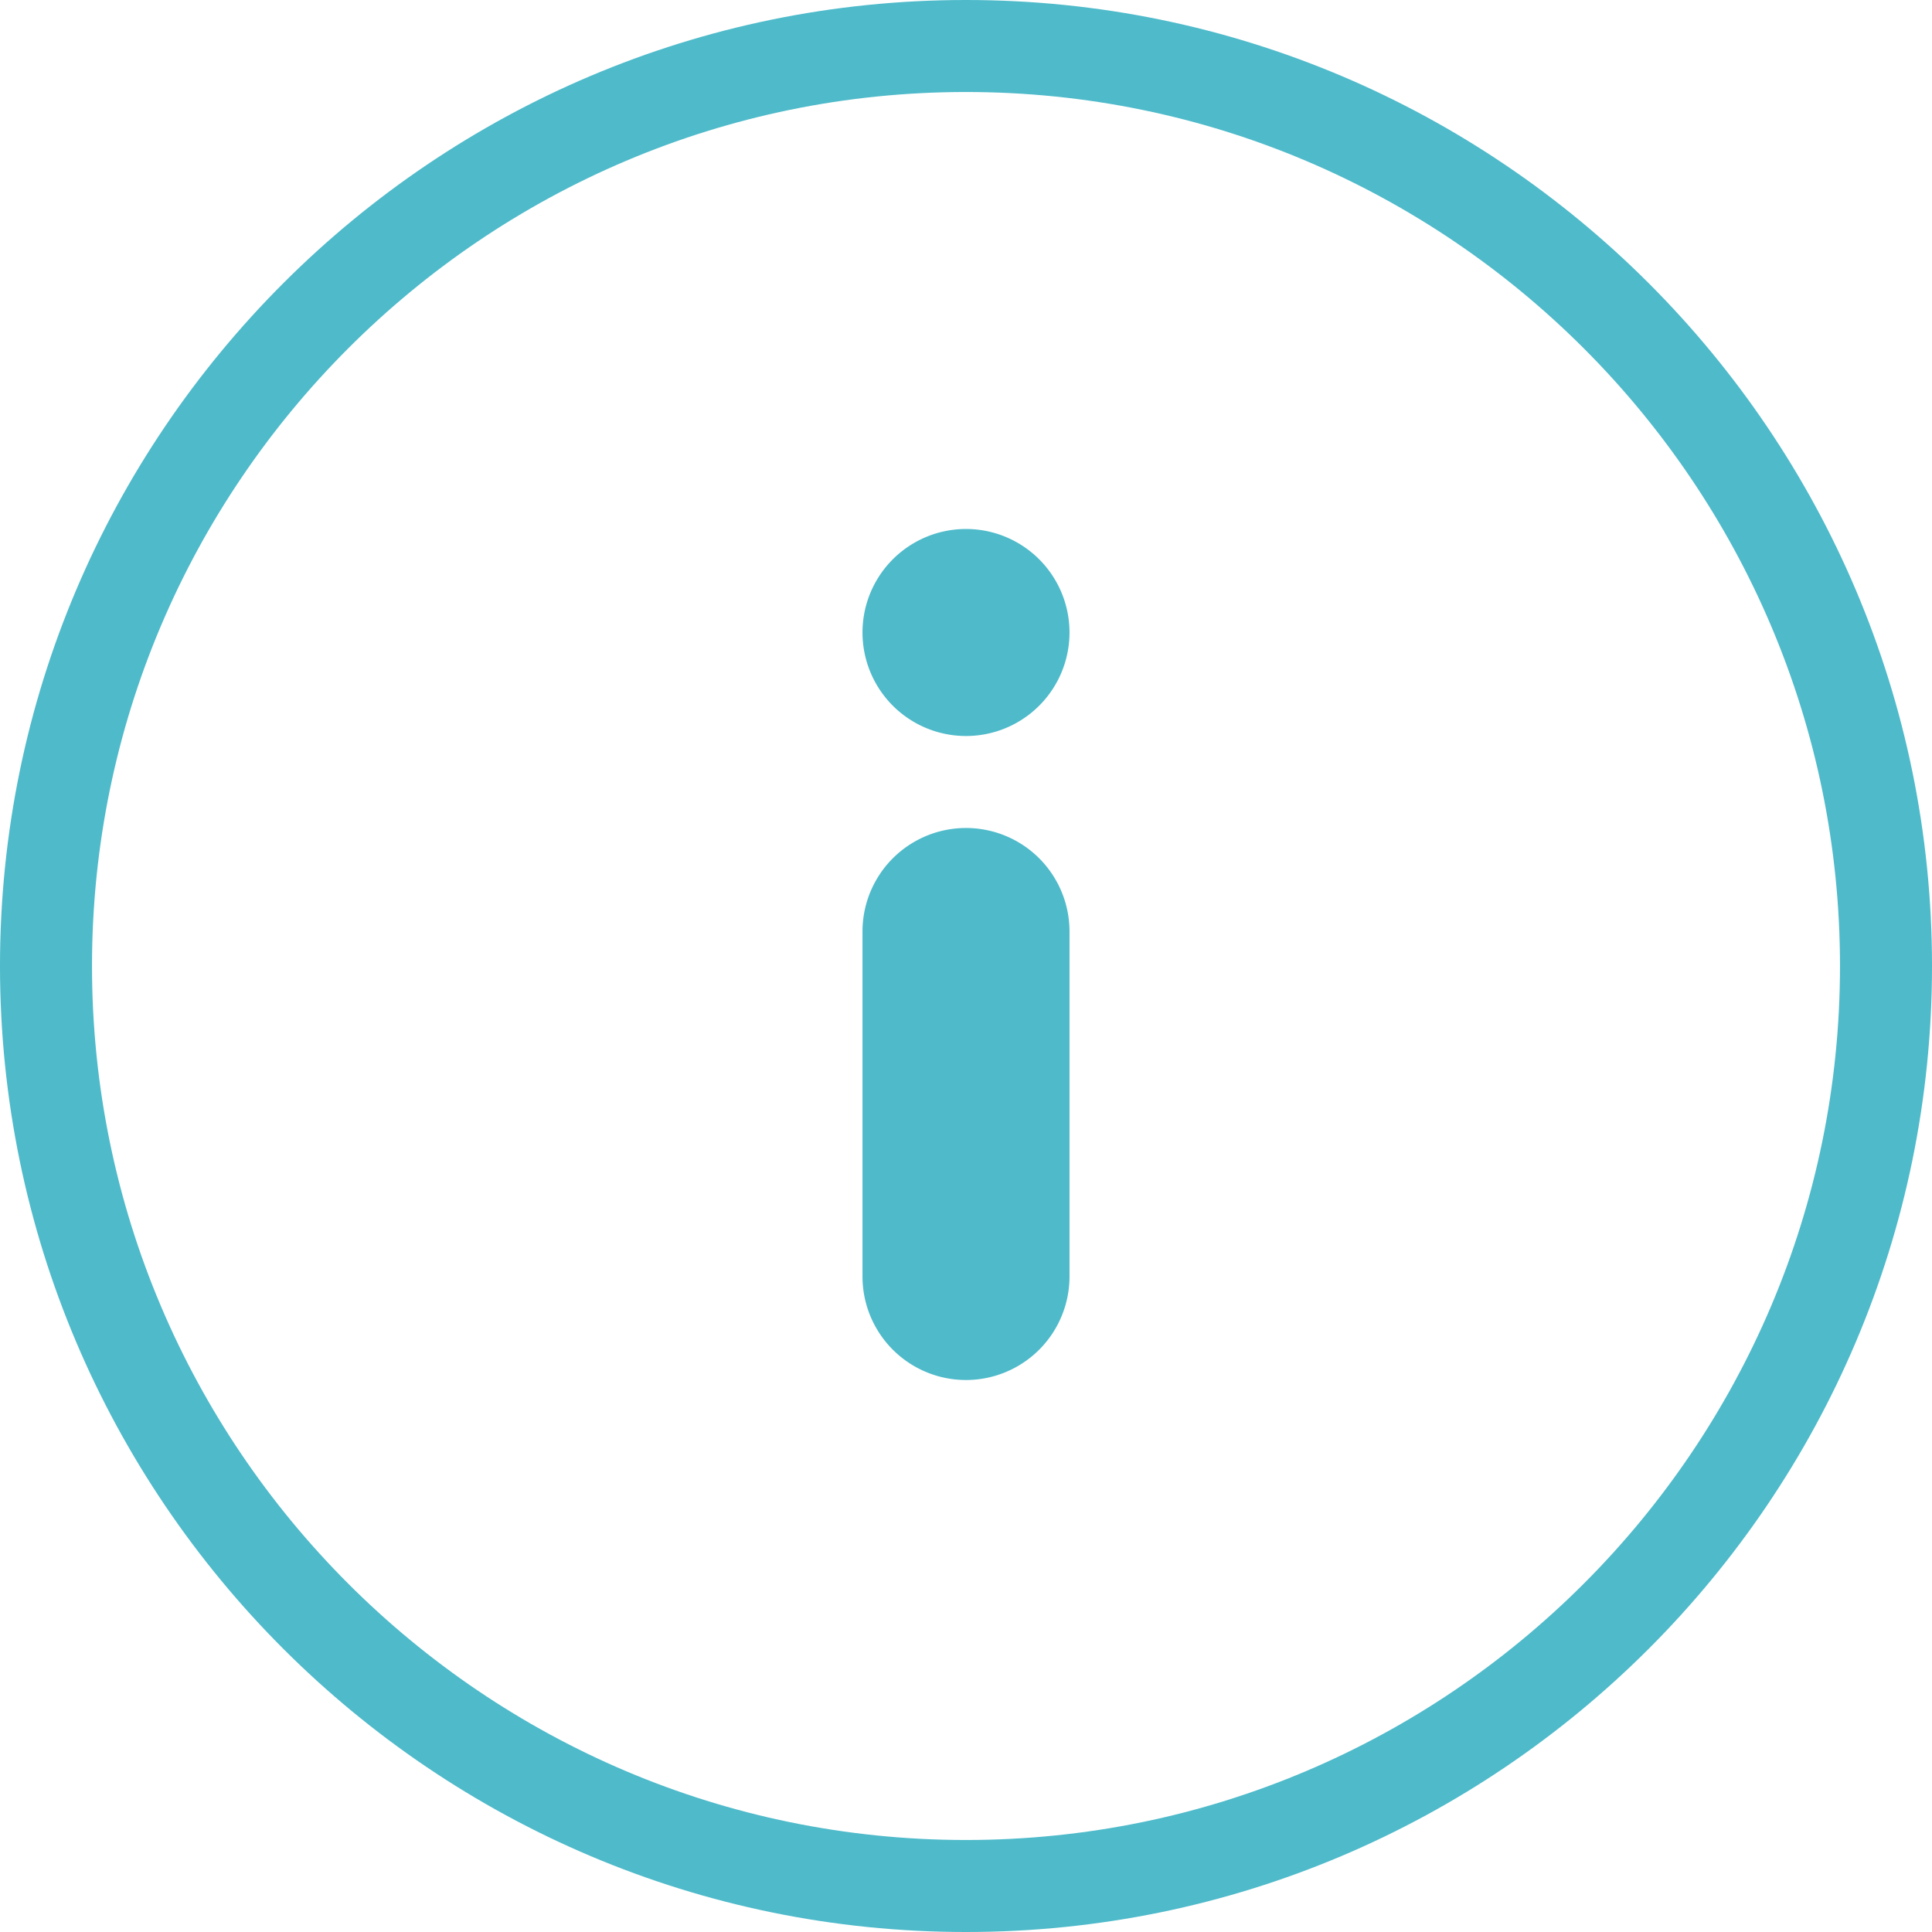 <svg xmlns="http://www.w3.org/2000/svg" width="42" height="42" viewBox="0 0 42 42">
    <g fill="#4EBACA" fill-rule="evenodd">
        <path d="M21 2C10.524 2 2 10.524 2 21c0 10.477 8.524 19 19 19 10.477 0 19-8.523 19-19 0-10.476-8.523-19-19-19m0 40C9.42 42 0 32.58 0 21S9.42 0 21 0s21 9.42 21 21-9.42 21-21 21"/>
        <path d="M18.75 20.25v7.5a2.25 2.25 0 1 0 4.5 0v-7.5a2.25 2.25 0 1 0-4.5 0zM18.75 13.75a2.25 2.25 0 1 0 4.5 0 2.25 2.25 0 0 0-4.5 0z"/>
    </g>
</svg>
